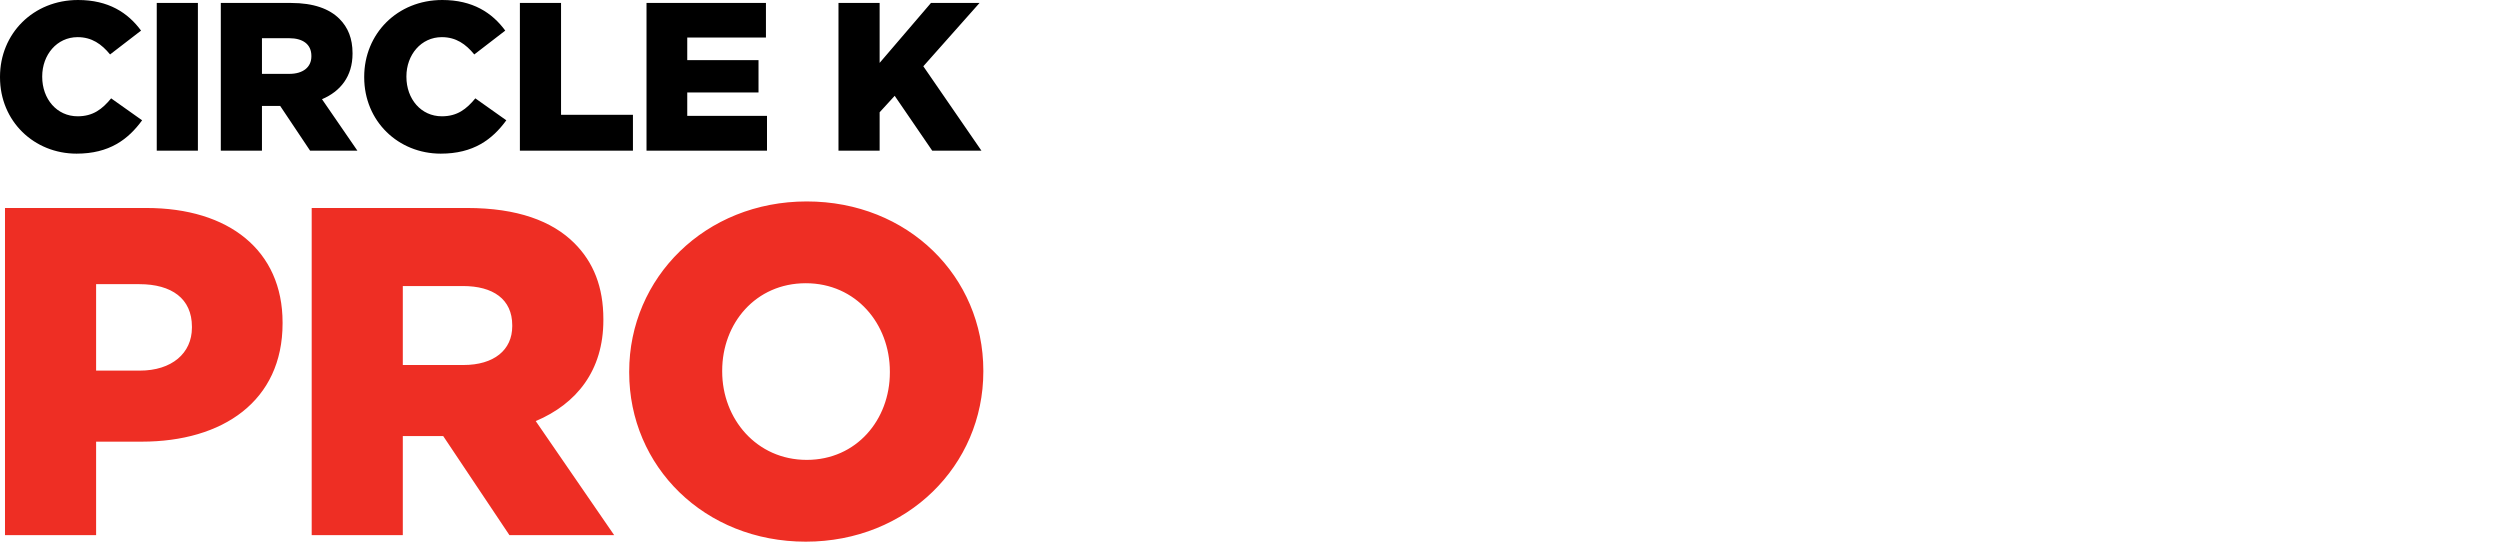 <svg class="logo with-dark-mode item-3 photo-and-logo-column" width="300px" height="65px" xmlns="http://www.w3.org/2000/svg" xmlns:xlink="http://www.w3.org/1999/xlink" viewBox="0 0 300 65" version="1.1" aria-label="Circlek logo">
  <g id="tftmtwjenu-Circlek-logo" stroke="none" stroke-width="1" fill="none" fill-rule="evenodd">
    <g id="tftmtwjenu-Group-18" transform="translate(0, -0)" fill-rule="nonzero">
      <path d="M9.189,18.438 C13.109,18.438 15.374,16.741 17.054,14.436 L13.338,11.802 C12.269,13.094 11.174,13.955 9.316,13.955 C6.822,13.955 5.065,11.878 5.065,9.219 L5.065,9.168 C5.065,6.585 6.822,4.458 9.316,4.458 C11.021,4.458 12.192,5.293 13.21,6.534 L16.927,3.672 C15.348,1.52 13.007,0 9.367,0 C3.971,0 -2.84217094e-14,4.052 -2.84217094e-14,9.219 L-2.84217094e-14,9.27 C-2.84217094e-14,14.563 4.098,18.438 9.189,18.438 Z M23.748,18.083 L23.748,0.355 L18.81,0.355 L18.81,18.083 L23.748,18.083 Z M31.435,18.083 L31.435,12.714 L33.624,12.714 L37.213,18.083 L42.889,18.083 L38.639,11.904 C40.853,10.967 42.304,9.168 42.304,6.433 L42.304,6.382 C42.304,4.635 41.769,3.293 40.726,2.254 C39.529,1.064 37.646,0.355 34.922,0.355 L26.497,0.355 L26.497,18.083 L31.435,18.083 Z M34.719,8.864 L31.435,8.864 L31.435,4.584 L34.693,4.584 C36.322,4.584 37.366,5.293 37.366,6.712 L37.366,6.762 C37.366,8.054 36.373,8.864 34.719,8.864 Z M52.893,18.438 C56.812,18.438 59.078,16.741 60.758,14.436 L57.041,11.802 C55.972,13.094 54.878,13.955 53.02,13.955 C50.525,13.955 48.769,11.878 48.769,9.219 L48.769,9.168 C48.769,6.585 50.525,4.458 53.02,4.458 C54.725,4.458 55.896,5.293 56.914,6.534 L60.63,3.672 C59.052,1.52 56.711,0 53.071,0 C47.675,0 43.704,4.052 43.704,9.219 L43.704,9.27 C43.704,14.563 47.802,18.438 52.893,18.438 Z M75.953,18.083 L75.953,13.778 L67.325,13.778 L67.325,0.355 L62.387,0.355 L62.387,18.083 L75.953,18.083 Z M92.04,18.083 L92.04,13.905 L82.47,13.905 L82.47,11.093 L91.022,11.093 L91.022,7.218 L82.47,7.218 L82.47,4.508 L91.913,4.508 L91.913,0.355 L77.582,0.355 L77.582,18.083 L92.04,18.083 Z M105.556,18.083 L105.556,13.474 L107.363,11.498 L111.868,18.083 L117.774,18.083 L110.799,7.953 L117.545,0.355 L111.716,0.355 L105.556,7.547 L105.556,0.355 L100.618,0.355 L100.618,18.083 L105.556,18.083 Z" id="tftmtwjenu-CIRCLEK" fill="#000000"></path>
      <path d="M11.533,64.215 L11.533,52.999 L17,52.999 C26.751,52.999 33.909,48.12 33.909,38.81 L33.909,38.698 C33.909,30.061 27.483,24.958 17.564,24.958 L0.599,24.958 L0.599,64.215 L11.533,64.215 Z M16.775,44.474 L11.533,44.474 L11.533,34.099 L16.718,34.099 C20.607,34.099 23.031,35.838 23.031,39.203 L23.031,39.315 C23.031,42.399 20.607,44.474 16.775,44.474 Z M48.337,64.215 L48.337,52.326 L53.184,52.326 L61.131,64.215 L73.7,64.215 L64.288,50.531 C69.191,48.456 72.404,44.474 72.404,38.417 L72.404,38.305 C72.404,34.436 71.22,31.463 68.909,29.164 C66.26,26.528 62.089,24.958 56.059,24.958 L37.403,24.958 L37.403,64.215 L48.337,64.215 Z M55.608,43.801 L48.337,43.801 L48.337,34.324 L55.551,34.324 C59.159,34.324 61.469,35.894 61.469,39.034 L61.469,39.147 C61.469,42.007 59.271,43.801 55.608,43.801 Z M96.695,65 C108.869,65 118,55.859 118,44.586 L118,44.474 C118,33.202 108.982,24.173 96.808,24.173 C84.634,24.173 75.503,33.314 75.503,44.586 L75.503,44.699 C75.503,55.971 84.521,65 96.695,65 Z M96.808,55.186 C90.777,55.186 86.663,50.251 86.663,44.586 L86.663,44.474 C86.663,38.81 90.665,33.987 96.695,33.987 C102.726,33.987 106.784,38.866 106.784,44.586 L106.784,44.699 C106.784,50.363 102.782,55.186 96.808,55.186 Z" id="tftmtwjenu-PRO" fill="#EE2E24"></path>
    </g>
  </g>
</svg>